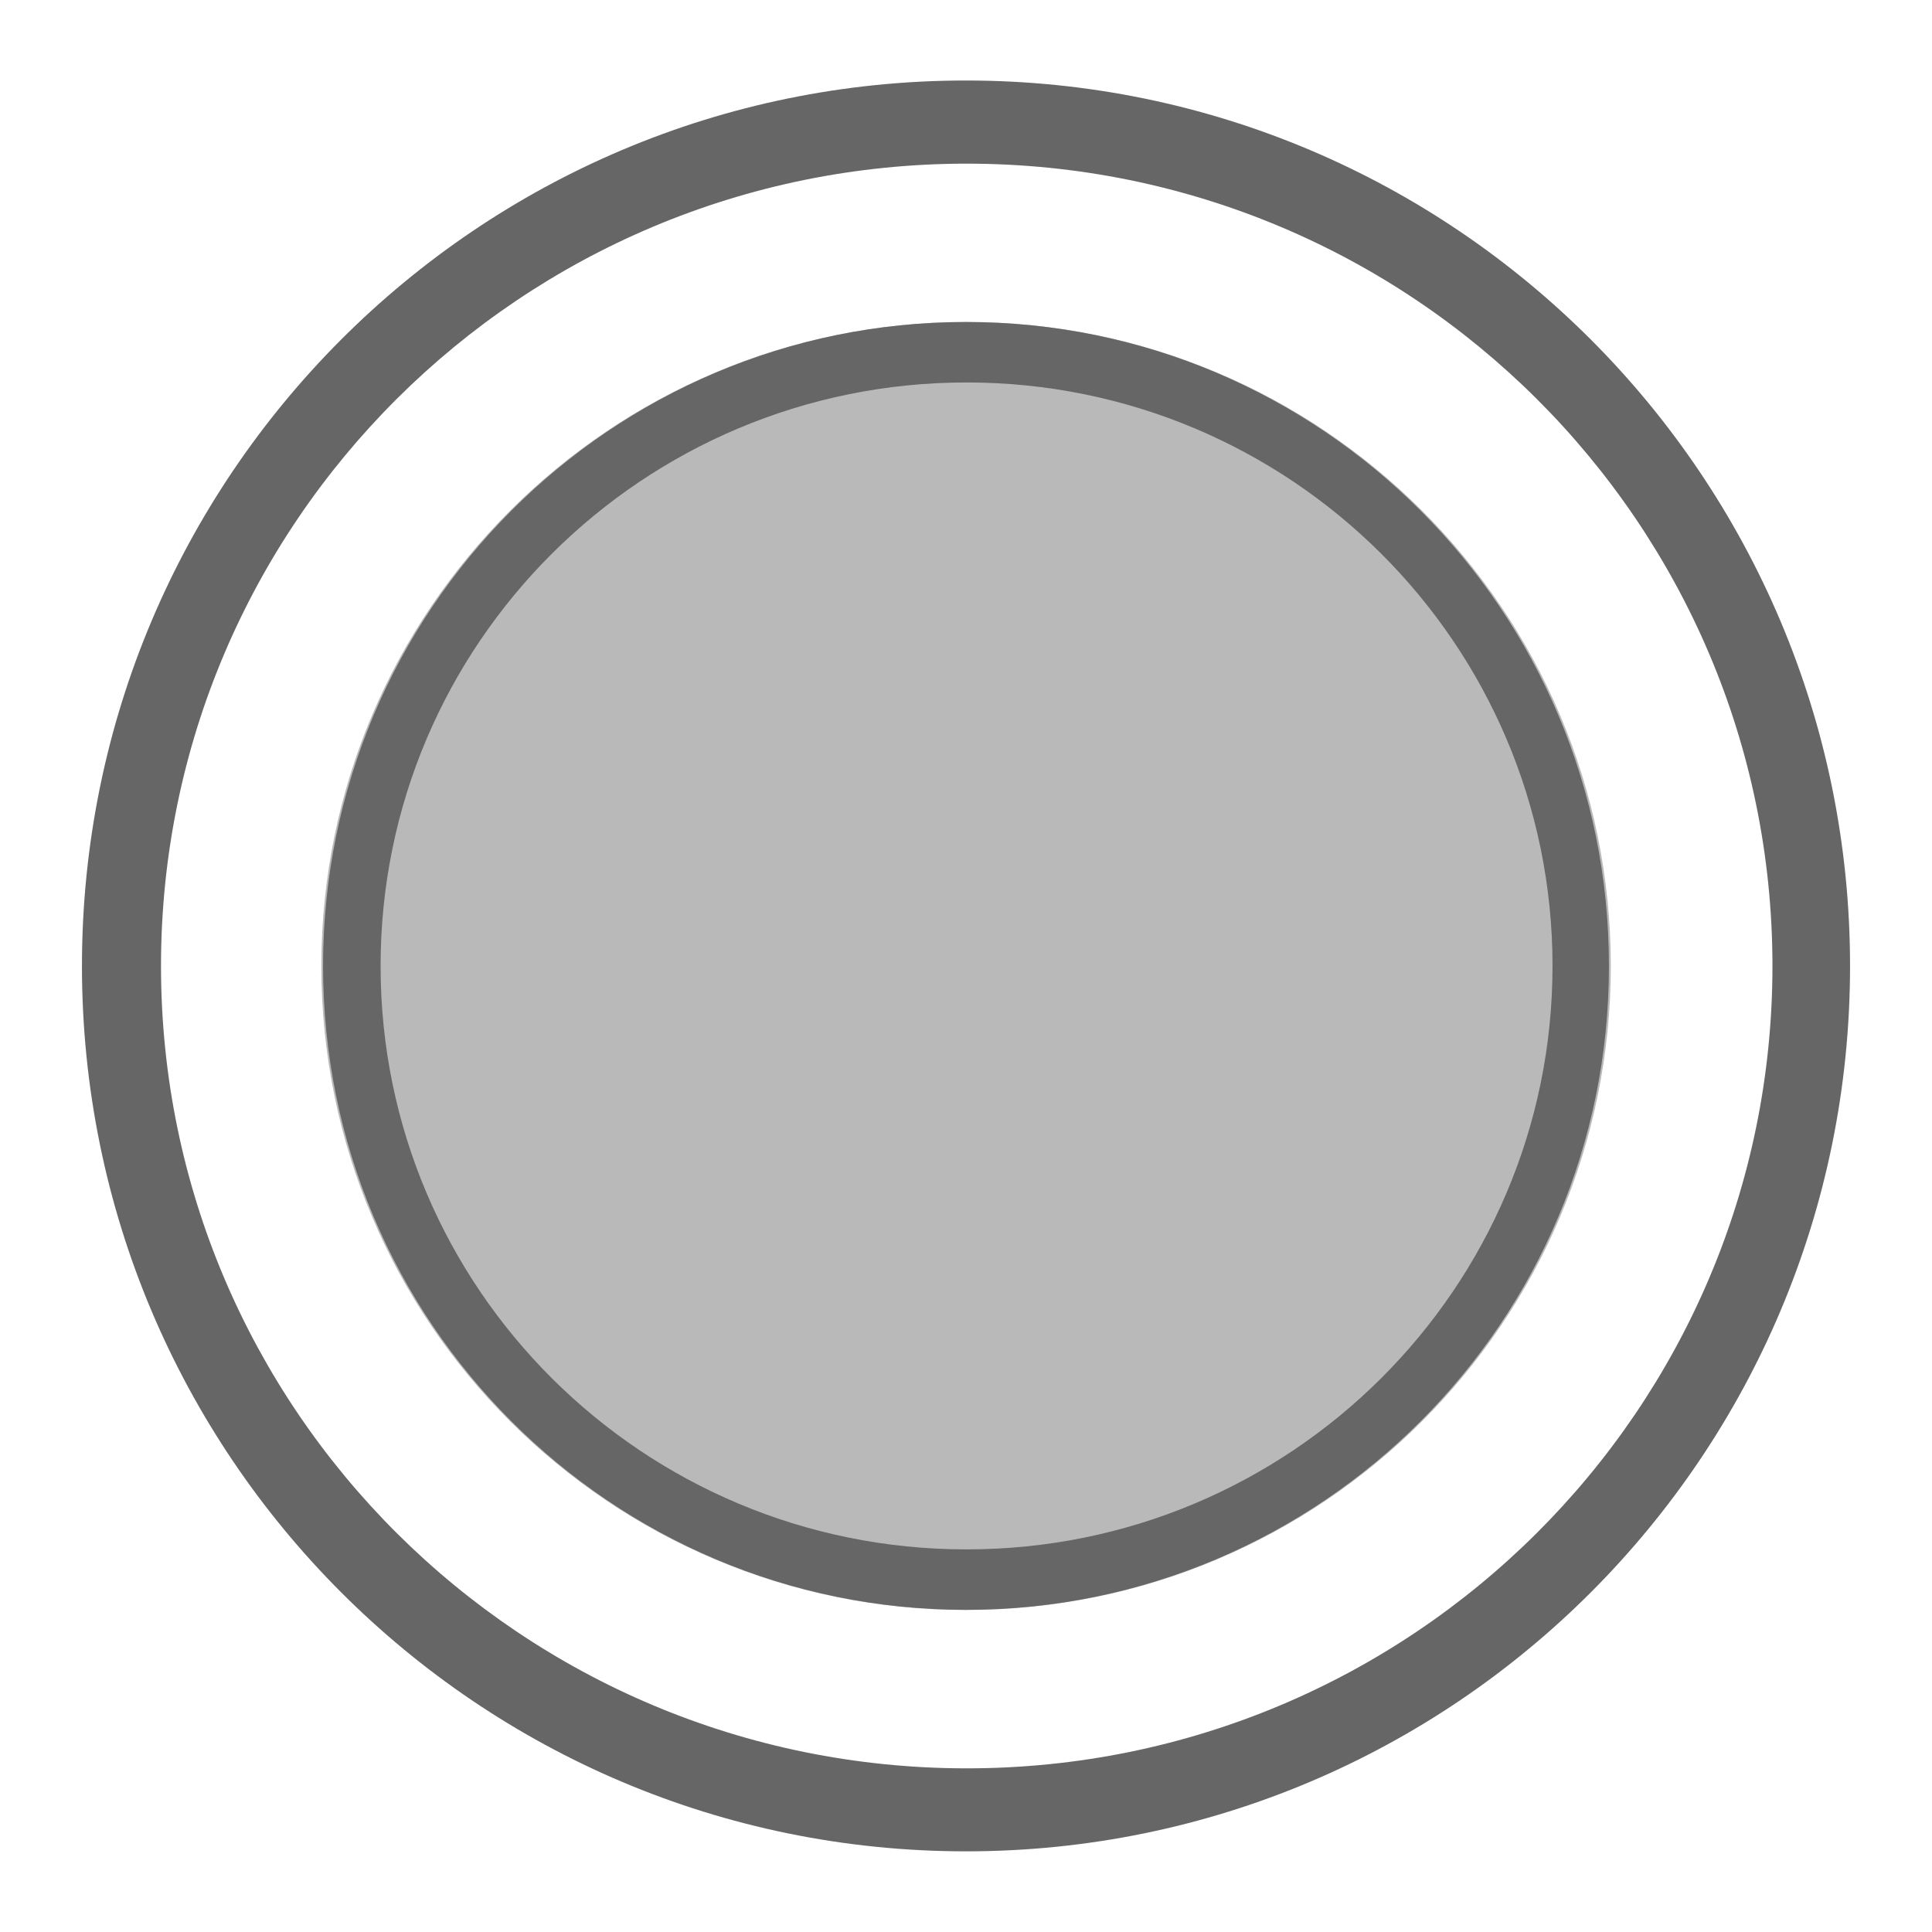 <?xml version="1.0" encoding="UTF-8" standalone="no"?>
<svg
   xmlns:dc="http://purl.org/dc/elements/1.1/"
   xmlns:cc="http://creativecommons.org/ns#"
   xmlns:rdf="http://www.w3.org/1999/02/22-rdf-syntax-ns#"
   xmlns:svg="http://www.w3.org/2000/svg"
   xmlns="http://www.w3.org/2000/svg"
   xmlns:sodipodi="http://sodipodi.sourceforge.net/DTD/sodipodi-0.dtd"
   xmlns:inkscape="http://www.inkscape.org/namespaces/inkscape"
   height="24"
   width="24"
   version="1.1"
   id="svg6"
   sodipodi:docname="light-icon-symbolic.svg"
   inkscape:version="0.92.2 (5c3e80d, 2017-08-06)">
  <defs
     id="defs10" />
  <sodipodi:namedview
     pagecolor="#ffffff"
     bordercolor="#666666"
     borderopacity="1"
     objecttolerance="10"
     gridtolerance="10"
     guidetolerance="10"
     inkscape:pageopacity="0"
     inkscape:pageshadow="2"
     inkscape:window-width="1920"
     inkscape:window-height="1017"
     id="namedview8"
     showgrid="true"
     inkscape:zoom="20.85965"
     inkscape:cx="24.402137"
     inkscape:cy="10.858078"
     inkscape:window-x="0"
     inkscape:window-y="30"
     inkscape:window-maximized="1"
     inkscape:current-layer="svg6">
    <inkscape:grid
       type="xygrid"
       id="grid3703" />
  </sodipodi:namedview>
  <path
     style="color:#000000;overflow:visible;isolation:auto;mix-blend-mode:normal;fill:#666666;stroke-width:3.14;marker:none"
     d="M 12,1 C 5.934,1 1.018,5.925 1.018,12 1.018,18.075 5.934,22.998 12,22.998 18.066,22.998 22.982,18.075 22.982,12 22.982,5.925 18.066,1 12,1 Z m 0.008,1.033 C 17.536,2.032 22.018,6.495 22.018,12 22.018,17.505 17.536,21.968 12.008,21.967 6.48,21.966 2,17.504 2,12 2,6.496 6.48,2.034 12.008,2.033 Z"
     id="path2"
     inkscape:connector-curvature="0"
     sodipodi:nodetypes="sssssccccc" />
  <path
     id="path823"
     d="m 12,4 c -4.423,3.72e-4 -8.008,3.582 -8.008,8 0,4.418 3.585,8 8.008,8 4.423,7.13e-4 8.01,-3.581 8.01,-8 0,-4.419 -3.586,-8.001 -8.01,-8 z"
     style="color:#000000;overflow:visible;isolation:auto;mix-blend-mode:normal;fill:#666666;stroke-width:3.14;marker:none;opacity:0.46"
     inkscape:connector-curvature="0"
     sodipodi:nodetypes="cscscc" />
  <path
     sodipodi:nodetypes="sssssccccc"
     inkscape:connector-curvature="0"
     id="path825"
     d="m 12,4 c -4.411,2e-7 -7.987,3.582 -7.987,8 -3e-7,4.418 3.576,7.998 7.987,7.998 4.411,0 7.987,-3.58 7.987,-7.998 C 19.987,7.582 16.411,4 12,4 Z m 0.006,0.751 c 4.02,-5.168e-4 7.28,3.245 7.28,7.248 2.8e-4,4.003 -3.259,7.249 -7.28,7.248 C 7.986,19.248 4.727,16.003 4.728,12 4.727,7.997 7.986,4.752 12.006,4.751 Z"
     style="color:#000000;overflow:visible;isolation:auto;mix-blend-mode:normal;fill:#666666;stroke-width:2.284;marker:none" />
</svg>
